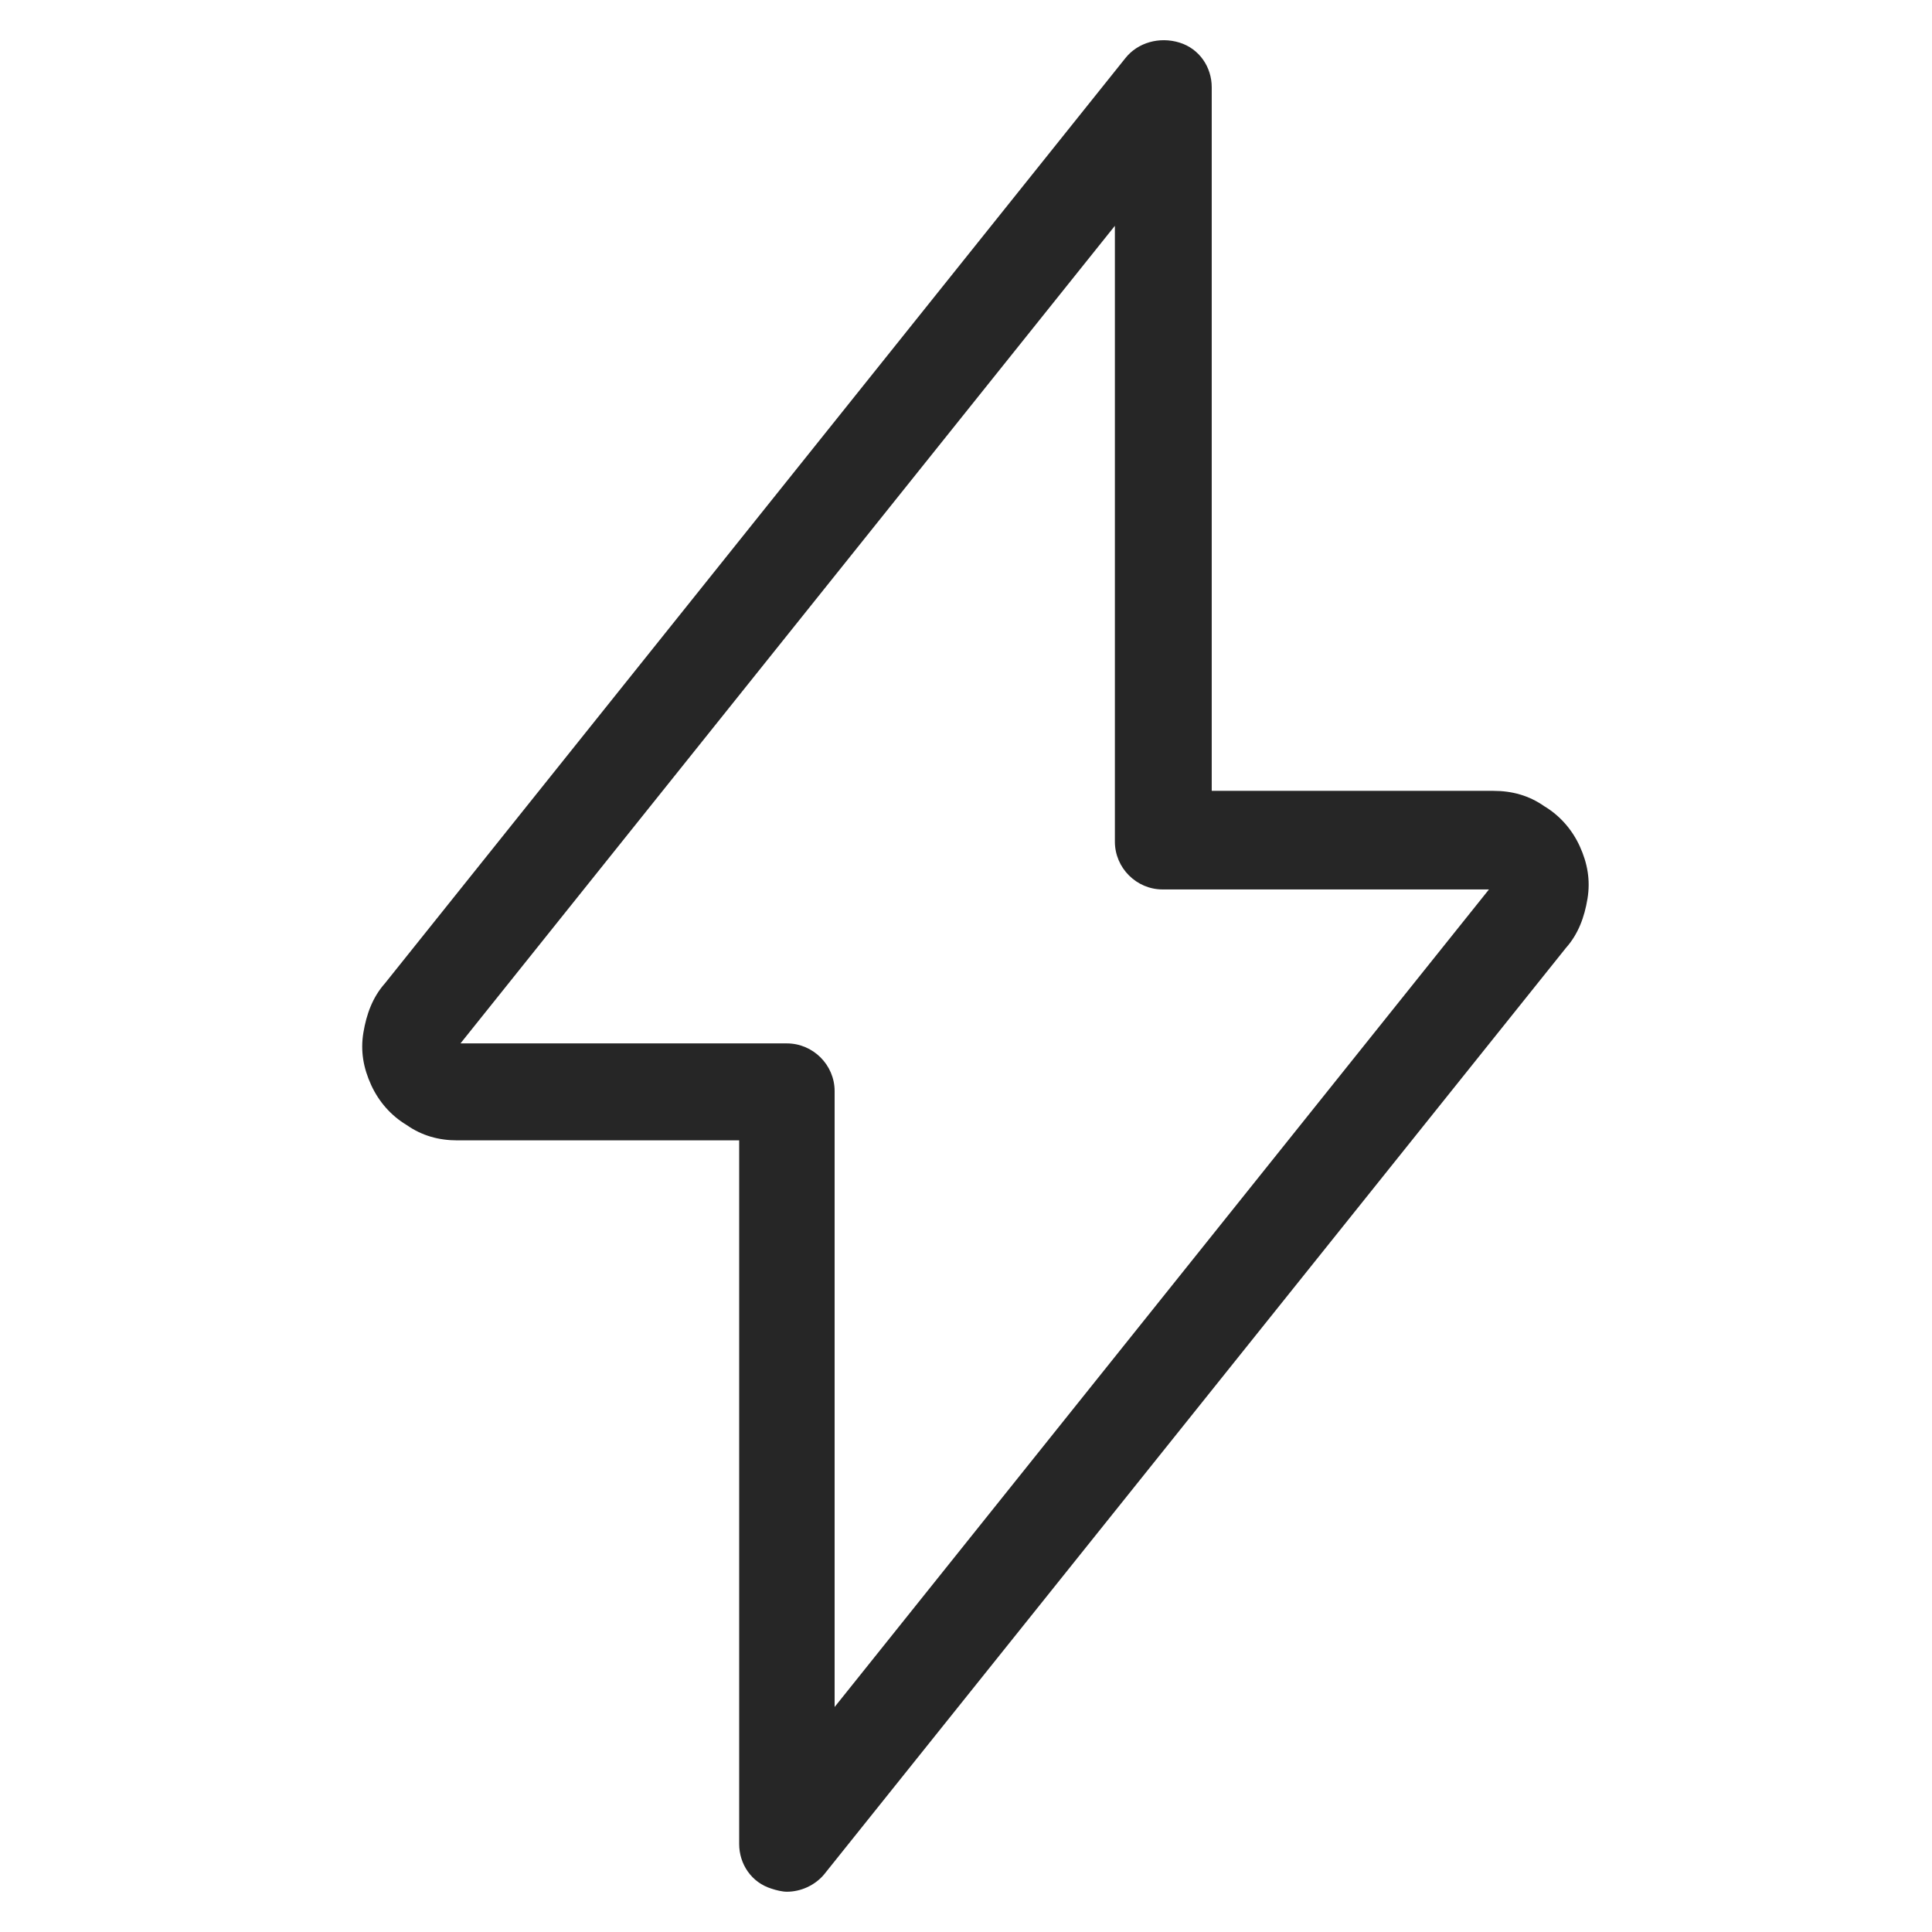 <svg fill="none" height="32" viewBox="0 0 32 32" width="32" xmlns="http://www.w3.org/2000/svg"><path d="m13.033 31.333c-.076 0-.178-.025-.255-.051-.332-.102-.535-.408-.535-.74v-11.654h-4.667c-.306 0-.587-.076-.842-.255-.255-.153-.459-.383-.587-.663s-.179-.561-.128-.867c.051-.306.153-.587.357-.816l12.266-15.327c.204-.255.561-.357.893-.255.332.102.535.408.535.74v11.654h4.667c.306 0 .587.076.842.255.255.153.459.383.587.663.128.281.178.561.128.867s-.153.587-.357.816l-12.292 15.352c-.153.178-.383.281-.612.281zm-5.406-14.051h5.406c.434 0 .791.357.791.79v10.201l10.838-13.541h-5.406c-.433 0-.79-.357-.79-.791v-10.201z" fill="#262626"/></svg>